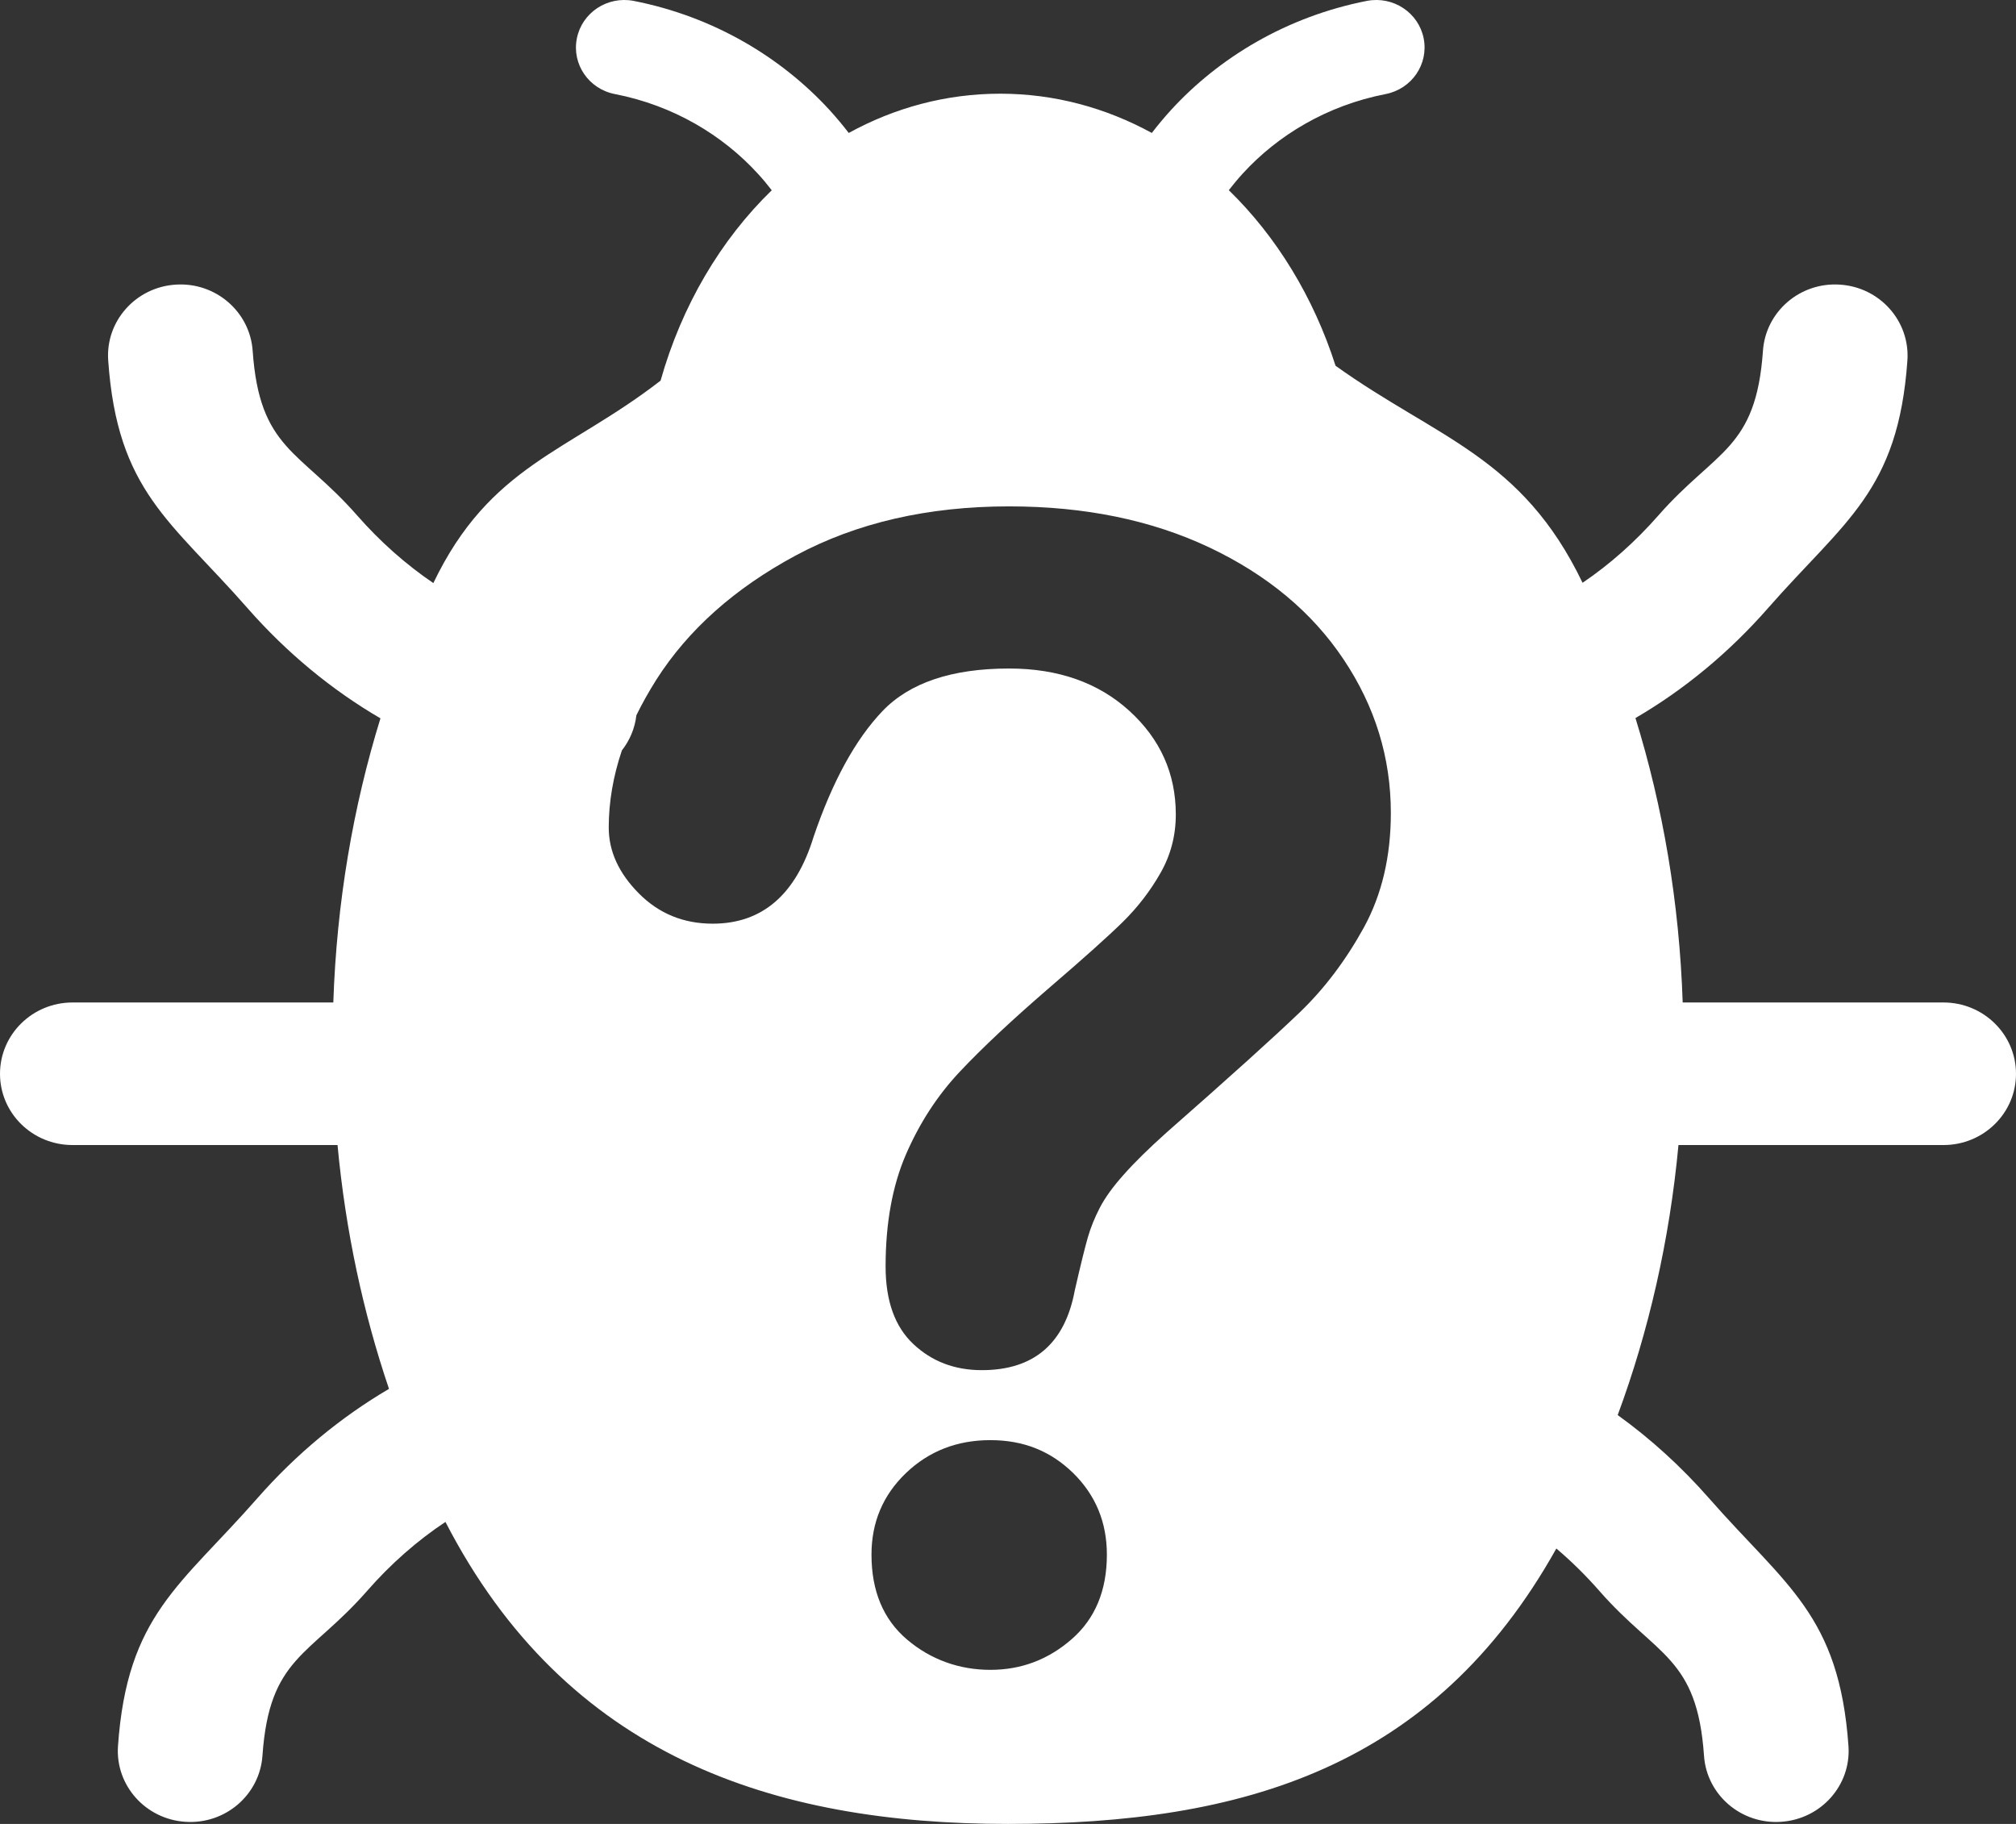 <svg width="21" height="19" viewBox="0 0 21 19" fill="none" xmlns="http://www.w3.org/2000/svg">
<rect x="0" y="0" width="21" height="19" fill="#333333" stroke="none"/>
<path d="M20.245 10.443H17.528C17.493 9.4 17.322 8.403 17.036 7.48C17.541 7.186 18.01 6.799 18.415 6.337C19.214 5.425 19.773 5.121 19.869 3.753C19.896 3.345 19.582 2.992 19.166 2.965C18.751 2.937 18.392 3.246 18.364 3.655C18.292 4.684 17.874 4.687 17.276 5.368C17.036 5.642 16.769 5.879 16.485 6.071C15.852 4.753 14.965 4.565 13.912 3.81C13.682 3.092 13.295 2.463 12.8 1.981C12.846 1.922 12.894 1.864 12.946 1.807C13.31 1.409 13.822 1.099 14.433 0.98C14.706 0.927 14.883 0.668 14.83 0.4C14.777 0.132 14.513 -0.043 14.24 0.009C13.402 0.173 12.698 0.6 12.198 1.146C12.128 1.223 12.061 1.303 11.998 1.385C11.519 1.123 10.984 0.976 10.419 0.976C9.855 0.976 9.32 1.122 8.841 1.385C8.778 1.303 8.711 1.223 8.641 1.146C8.14 0.6 7.437 0.173 6.599 0.009C6.326 -0.043 6.062 0.132 6.009 0.4C5.955 0.668 6.133 0.928 6.406 0.98C7.017 1.099 7.529 1.41 7.893 1.808C7.945 1.864 7.993 1.922 8.039 1.982C7.508 2.498 7.102 3.182 6.881 3.965C5.918 4.712 5.105 4.842 4.514 6.074C4.229 5.881 3.96 5.643 3.719 5.368C3.122 4.687 2.704 4.684 2.632 3.655C2.604 3.247 2.245 2.937 1.829 2.965C1.414 2.992 1.099 3.345 1.127 3.753C1.222 5.121 1.781 5.425 2.58 6.337C2.986 6.8 3.457 7.188 3.963 7.483C3.678 8.405 3.507 9.401 3.472 10.443H0.755C0.338 10.443 0 10.776 0 11.186C0 11.596 0.338 11.928 0.755 11.928H3.516C3.599 12.821 3.783 13.674 4.052 14.468C3.551 14.762 3.085 15.147 2.682 15.606C1.883 16.518 1.324 16.822 1.229 18.19C1.201 18.598 1.516 18.951 1.931 18.978C2.347 19.006 2.706 18.697 2.734 18.288C2.806 17.259 3.224 17.257 3.822 16.575C4.069 16.292 4.346 16.049 4.64 15.854C5.9 18.296 8.054 19 10.5 19C12.946 19 14.934 18.417 16.212 16.131C16.37 16.265 16.521 16.414 16.662 16.575C17.26 17.257 17.678 17.259 17.75 18.288C17.777 18.697 18.137 19.006 18.552 18.978C18.968 18.951 19.283 18.598 19.255 18.19C19.159 16.822 18.6 16.518 17.801 15.606C17.513 15.278 17.193 14.987 16.851 14.741C17.173 13.871 17.391 12.925 17.484 11.928H20.245C20.662 11.928 21 11.596 21 11.186C21 10.776 20.662 10.443 20.245 10.443ZM11.164 17.075C10.919 17.289 10.637 17.395 10.316 17.395C9.996 17.395 9.696 17.29 9.448 17.079C9.201 16.869 9.078 16.574 9.078 16.195C9.078 15.858 9.197 15.576 9.436 15.346C9.675 15.117 9.969 15.002 10.316 15.002C10.664 15.002 10.946 15.117 11.18 15.346C11.413 15.576 11.53 15.858 11.53 16.195C11.53 16.568 11.408 16.862 11.164 17.075ZM14.207 9.662C14.019 10.003 13.797 10.298 13.539 10.546C13.281 10.794 12.818 11.212 12.15 11.799C11.965 11.965 11.817 12.11 11.706 12.236C11.594 12.361 11.511 12.476 11.457 12.58C11.403 12.684 11.361 12.788 11.331 12.892C11.301 12.996 11.256 13.179 11.196 13.441C11.093 13.996 10.77 14.273 10.227 14.273C9.944 14.273 9.706 14.182 9.514 14.001C9.321 13.82 9.225 13.55 9.225 13.193C9.225 12.744 9.295 12.356 9.436 12.028C9.578 11.7 9.765 11.411 9.999 11.163C10.232 10.915 10.547 10.62 10.944 10.278C11.292 9.979 11.543 9.754 11.698 9.602C11.852 9.45 11.983 9.28 12.089 9.093C12.195 8.907 12.248 8.704 12.248 8.485C12.248 8.058 12.086 7.698 11.763 7.404C11.44 7.111 11.023 6.964 10.512 6.964C9.915 6.964 9.475 7.112 9.192 7.408C8.91 7.704 8.671 8.141 8.475 8.717C8.29 9.32 7.94 9.622 7.424 9.622C7.12 9.622 6.863 9.517 6.654 9.306C6.445 9.095 6.341 8.867 6.341 8.621C6.341 8.355 6.387 8.087 6.478 7.817C6.559 7.714 6.613 7.589 6.629 7.451C6.689 7.328 6.759 7.204 6.837 7.08C7.169 6.56 7.652 6.129 8.288 5.787C8.923 5.446 9.665 5.275 10.512 5.275C11.3 5.275 11.995 5.418 12.598 5.703C13.201 5.989 13.667 6.377 13.995 6.868C14.324 7.359 14.488 7.893 14.488 8.469C14.488 8.923 14.394 9.32 14.207 9.662Z" fill="white"/>
</svg>
